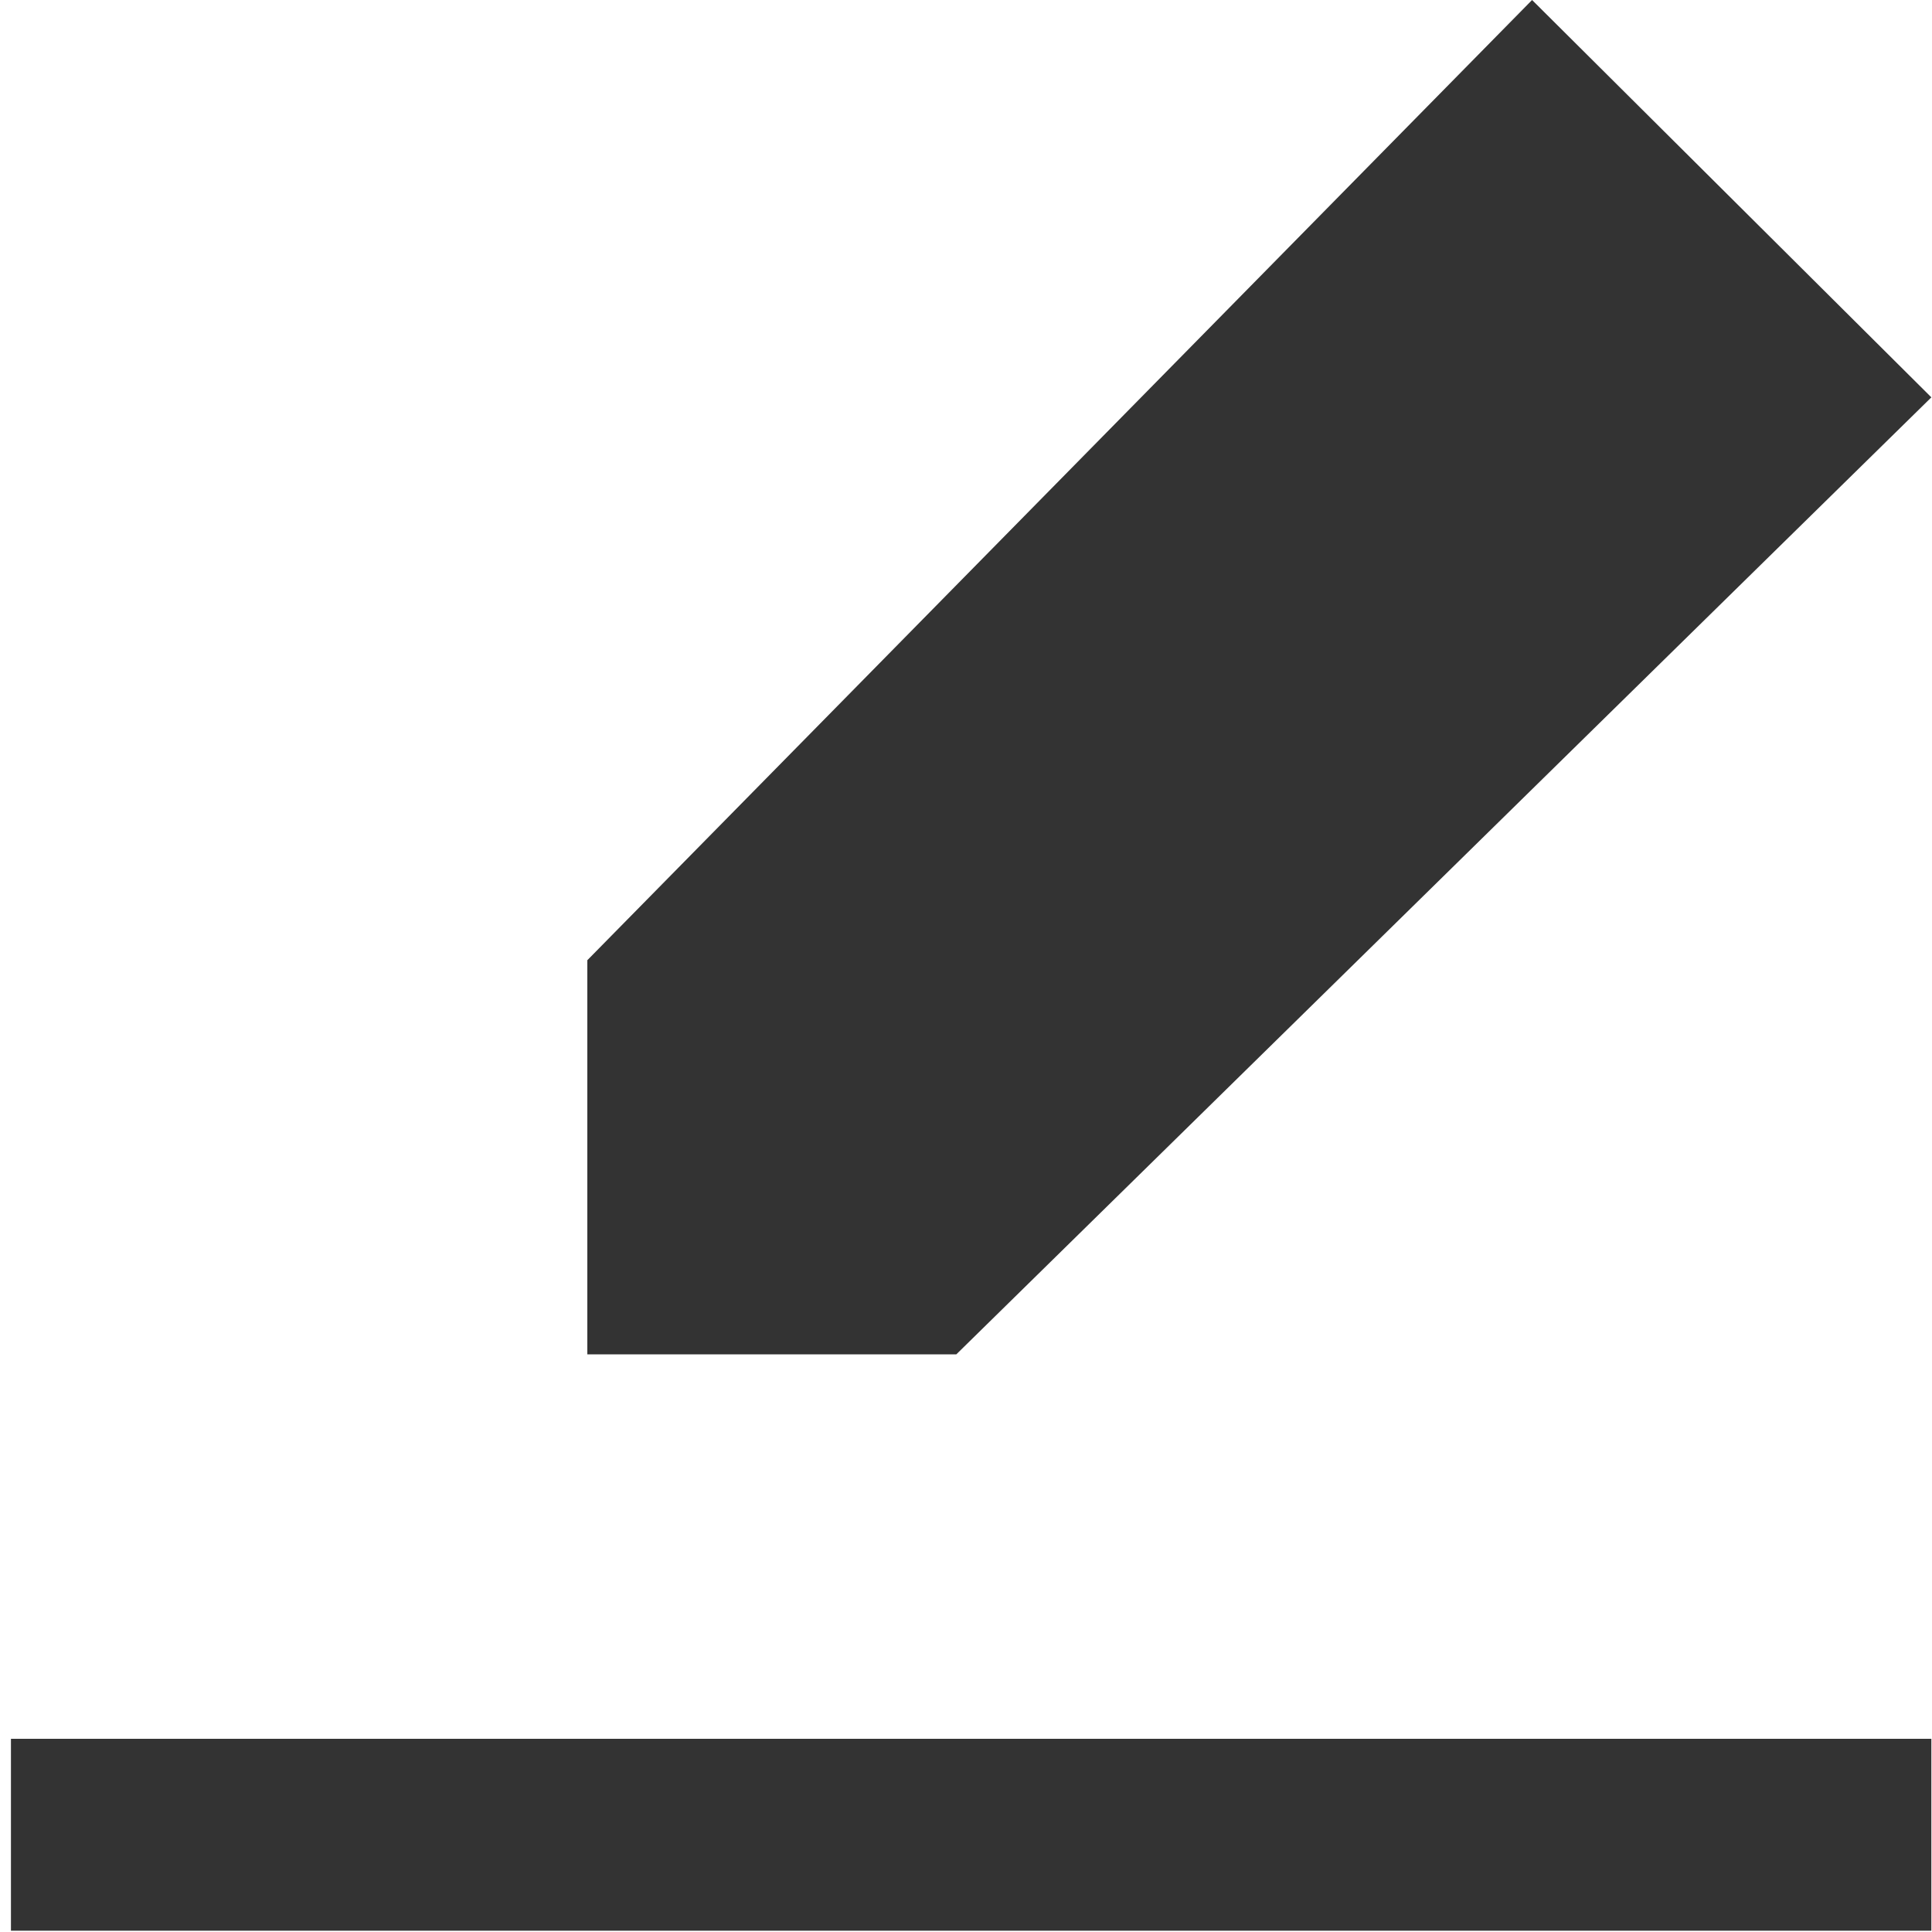 <?xml version="1.0" encoding="utf-8"?>
<!-- Generator: Adobe Illustrator 21.0.0, SVG Export Plug-In . SVG Version: 6.00 Build 0)  -->
<svg version="1.1" id="图层_1" xmlns="http://www.w3.org/2000/svg" xmlns:xlink="http://www.w3.org/1999/xlink" x="0px" y="0px"
	 viewBox="0 0 300 300" style="enable-background:new 0 0 300 300;" xml:space="preserve">
<style type="text/css">
	.st0{fill:#333333;}
</style>
<g>
	<path id="edit_x5F_fill_1_" class="st0" d="M148.5,210.3H91.2v-61.2L237.9,0l62,61.7L148.5,210.3z M1.7,270v29.8
		c125.3,0,172.9,0,298.2,0V270C240.1,270,62.1,270,1.7,270z"/>
</g>
</svg>
